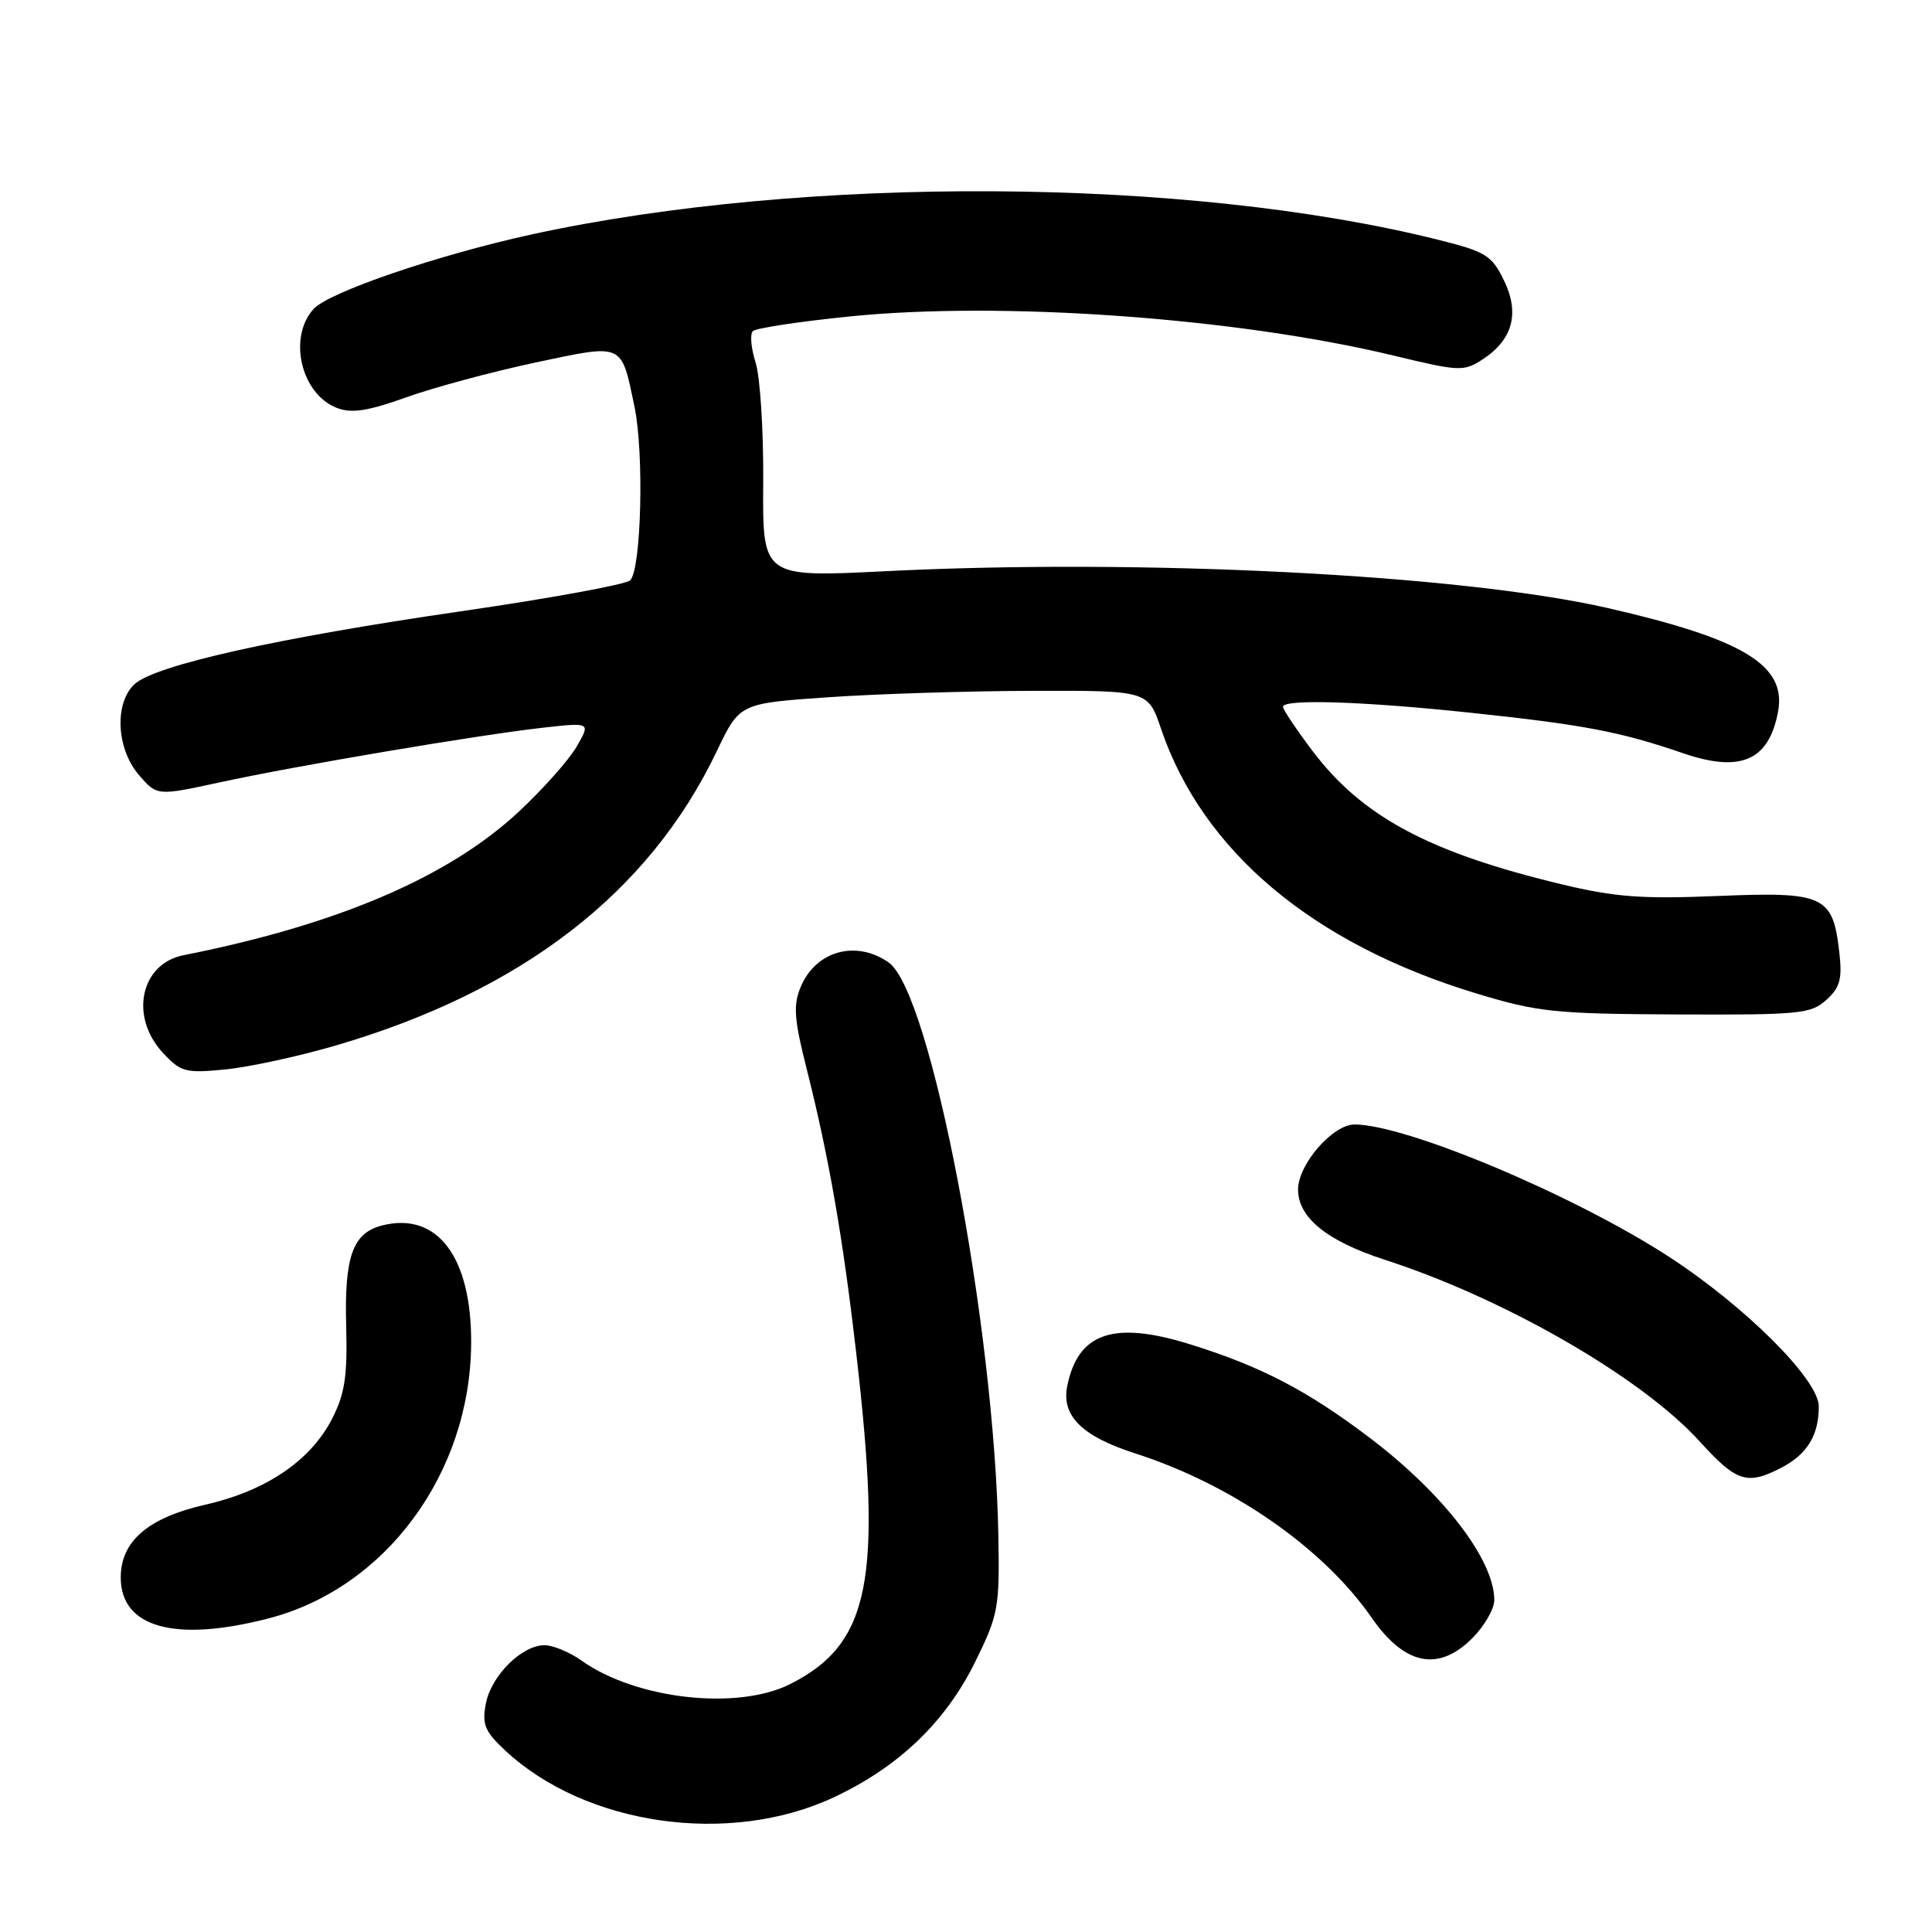 <?xml version="1.0" encoding="UTF-8" standalone="no"?>
<!DOCTYPE svg PUBLIC "-//W3C//DTD SVG 1.1//EN" "http://www.w3.org/Graphics/SVG/1.1/DTD/svg11.dtd" >
<svg xmlns="http://www.w3.org/2000/svg" xmlns:xlink="http://www.w3.org/1999/xlink" version="1.1" viewBox="0 0 256 256">
 <g >
 <path fill="currentColor"
d=" M 110.47 238.16 C 119.08 234.13 125.30 228.17 129.23 220.18 C 132.28 213.98 132.46 213.05 132.29 203.56 C 131.79 175.65 123.34 131.45 117.75 127.53 C 113.41 124.50 108.07 126.00 106.08 130.81 C 105.09 133.20 105.23 135.08 106.88 141.60 C 109.82 153.25 111.67 163.84 113.44 179.17 C 116.95 209.39 115.30 217.74 104.79 223.11 C 97.78 226.69 84.28 225.19 77.03 220.02 C 75.47 218.91 73.27 218.00 72.15 218.00 C 69.14 218.00 65.09 222.03 64.38 225.73 C 63.85 228.49 64.23 229.41 66.93 231.94 C 77.60 241.90 96.66 244.62 110.47 238.16 Z  M 195.08 217.08 C 196.68 215.47 198.00 213.20 198.00 212.03 C 198.00 206.69 191.30 197.96 181.54 190.55 C 173.20 184.22 166.99 181.00 157.54 178.08 C 147.51 174.99 142.83 176.61 141.41 183.68 C 140.63 187.60 143.37 190.32 150.41 192.58 C 163.25 196.71 175.34 205.11 181.74 214.34 C 186.11 220.65 190.58 221.57 195.08 217.08 Z  M 35.54 214.46 C 51.10 210.45 62.33 195.23 62.43 178.00 C 62.50 166.57 57.96 160.54 50.67 162.37 C 46.74 163.35 45.62 166.47 45.87 175.70 C 46.05 182.32 45.70 184.67 44.02 187.96 C 41.18 193.54 35.26 197.55 27.20 199.38 C 19.62 201.11 16.00 204.22 16.00 209.02 C 16.00 215.66 23.16 217.65 35.54 214.46 Z  M 236.02 194.49 C 239.46 192.71 241.00 190.19 241.00 186.36 C 241.00 182.80 231.17 173.01 220.98 166.42 C 208.41 158.29 186.28 149.00 179.48 149.00 C 176.59 149.00 172.00 154.29 172.00 157.62 C 172.00 161.34 175.84 164.45 183.48 166.92 C 199.38 172.06 217.52 182.52 225.19 190.97 C 230.09 196.38 231.49 196.83 236.02 194.49 Z  M 44.50 138.53 C 69.17 131.31 86.04 118.28 94.99 99.51 C 98.01 93.20 98.01 93.20 109.75 92.39 C 116.21 91.94 128.39 91.56 136.81 91.54 C 152.13 91.50 152.13 91.50 153.85 96.59 C 159.36 112.79 173.95 125.05 195.54 131.61 C 203.77 134.11 205.93 134.34 222.14 134.42 C 238.44 134.49 239.95 134.35 241.99 132.50 C 243.81 130.86 244.12 129.74 243.72 126.21 C 242.87 118.67 241.74 118.14 227.69 118.72 C 217.62 119.14 214.02 118.88 206.99 117.19 C 189.38 112.97 180.50 108.22 173.92 99.51 C 171.77 96.66 170.00 94.02 170.00 93.66 C 170.00 92.59 180.57 92.92 195.03 94.46 C 209.86 96.03 214.72 96.96 223.00 99.80 C 230.64 102.43 234.39 100.79 235.60 94.31 C 236.76 88.16 231.03 84.68 213.00 80.56 C 193.59 76.14 151.29 73.98 117.27 75.69 C 101.04 76.50 101.04 76.50 101.13 64.00 C 101.18 57.12 100.73 49.94 100.12 48.04 C 99.52 46.14 99.35 44.26 99.76 43.87 C 100.17 43.48 105.90 42.61 112.50 41.94 C 132.74 39.87 163.89 42.11 184.67 47.12 C 193.42 49.23 193.96 49.25 196.47 47.61 C 200.46 45.00 201.40 41.48 199.27 37.13 C 197.66 33.83 196.87 33.34 190.52 31.76 C 157.34 23.47 106.68 23.18 70.50 31.05 C 58.08 33.76 43.57 38.71 41.55 40.94 C 38.12 44.73 39.90 52.25 44.66 54.06 C 46.60 54.80 48.75 54.47 53.85 52.64 C 57.51 51.33 65.18 49.27 70.89 48.05 C 82.73 45.54 82.29 45.34 84.07 53.88 C 85.36 60.06 84.98 75.42 83.50 76.90 C 82.95 77.44 72.83 79.30 61.00 81.01 C 36.76 84.53 20.62 88.13 17.86 90.63 C 15.13 93.10 15.40 99.19 18.40 102.68 C 20.80 105.47 20.80 105.47 29.15 103.66 C 39.39 101.44 63.23 97.41 71.89 96.43 C 78.28 95.71 78.28 95.71 76.39 98.96 C 75.35 100.74 71.88 104.64 68.68 107.61 C 59.39 116.25 44.66 122.54 24.32 126.57 C 18.62 127.70 17.13 134.69 21.57 139.49 C 23.96 142.06 24.56 142.22 29.82 141.71 C 32.95 141.41 39.55 139.98 44.50 138.53 Z "/>
</g>
</svg>